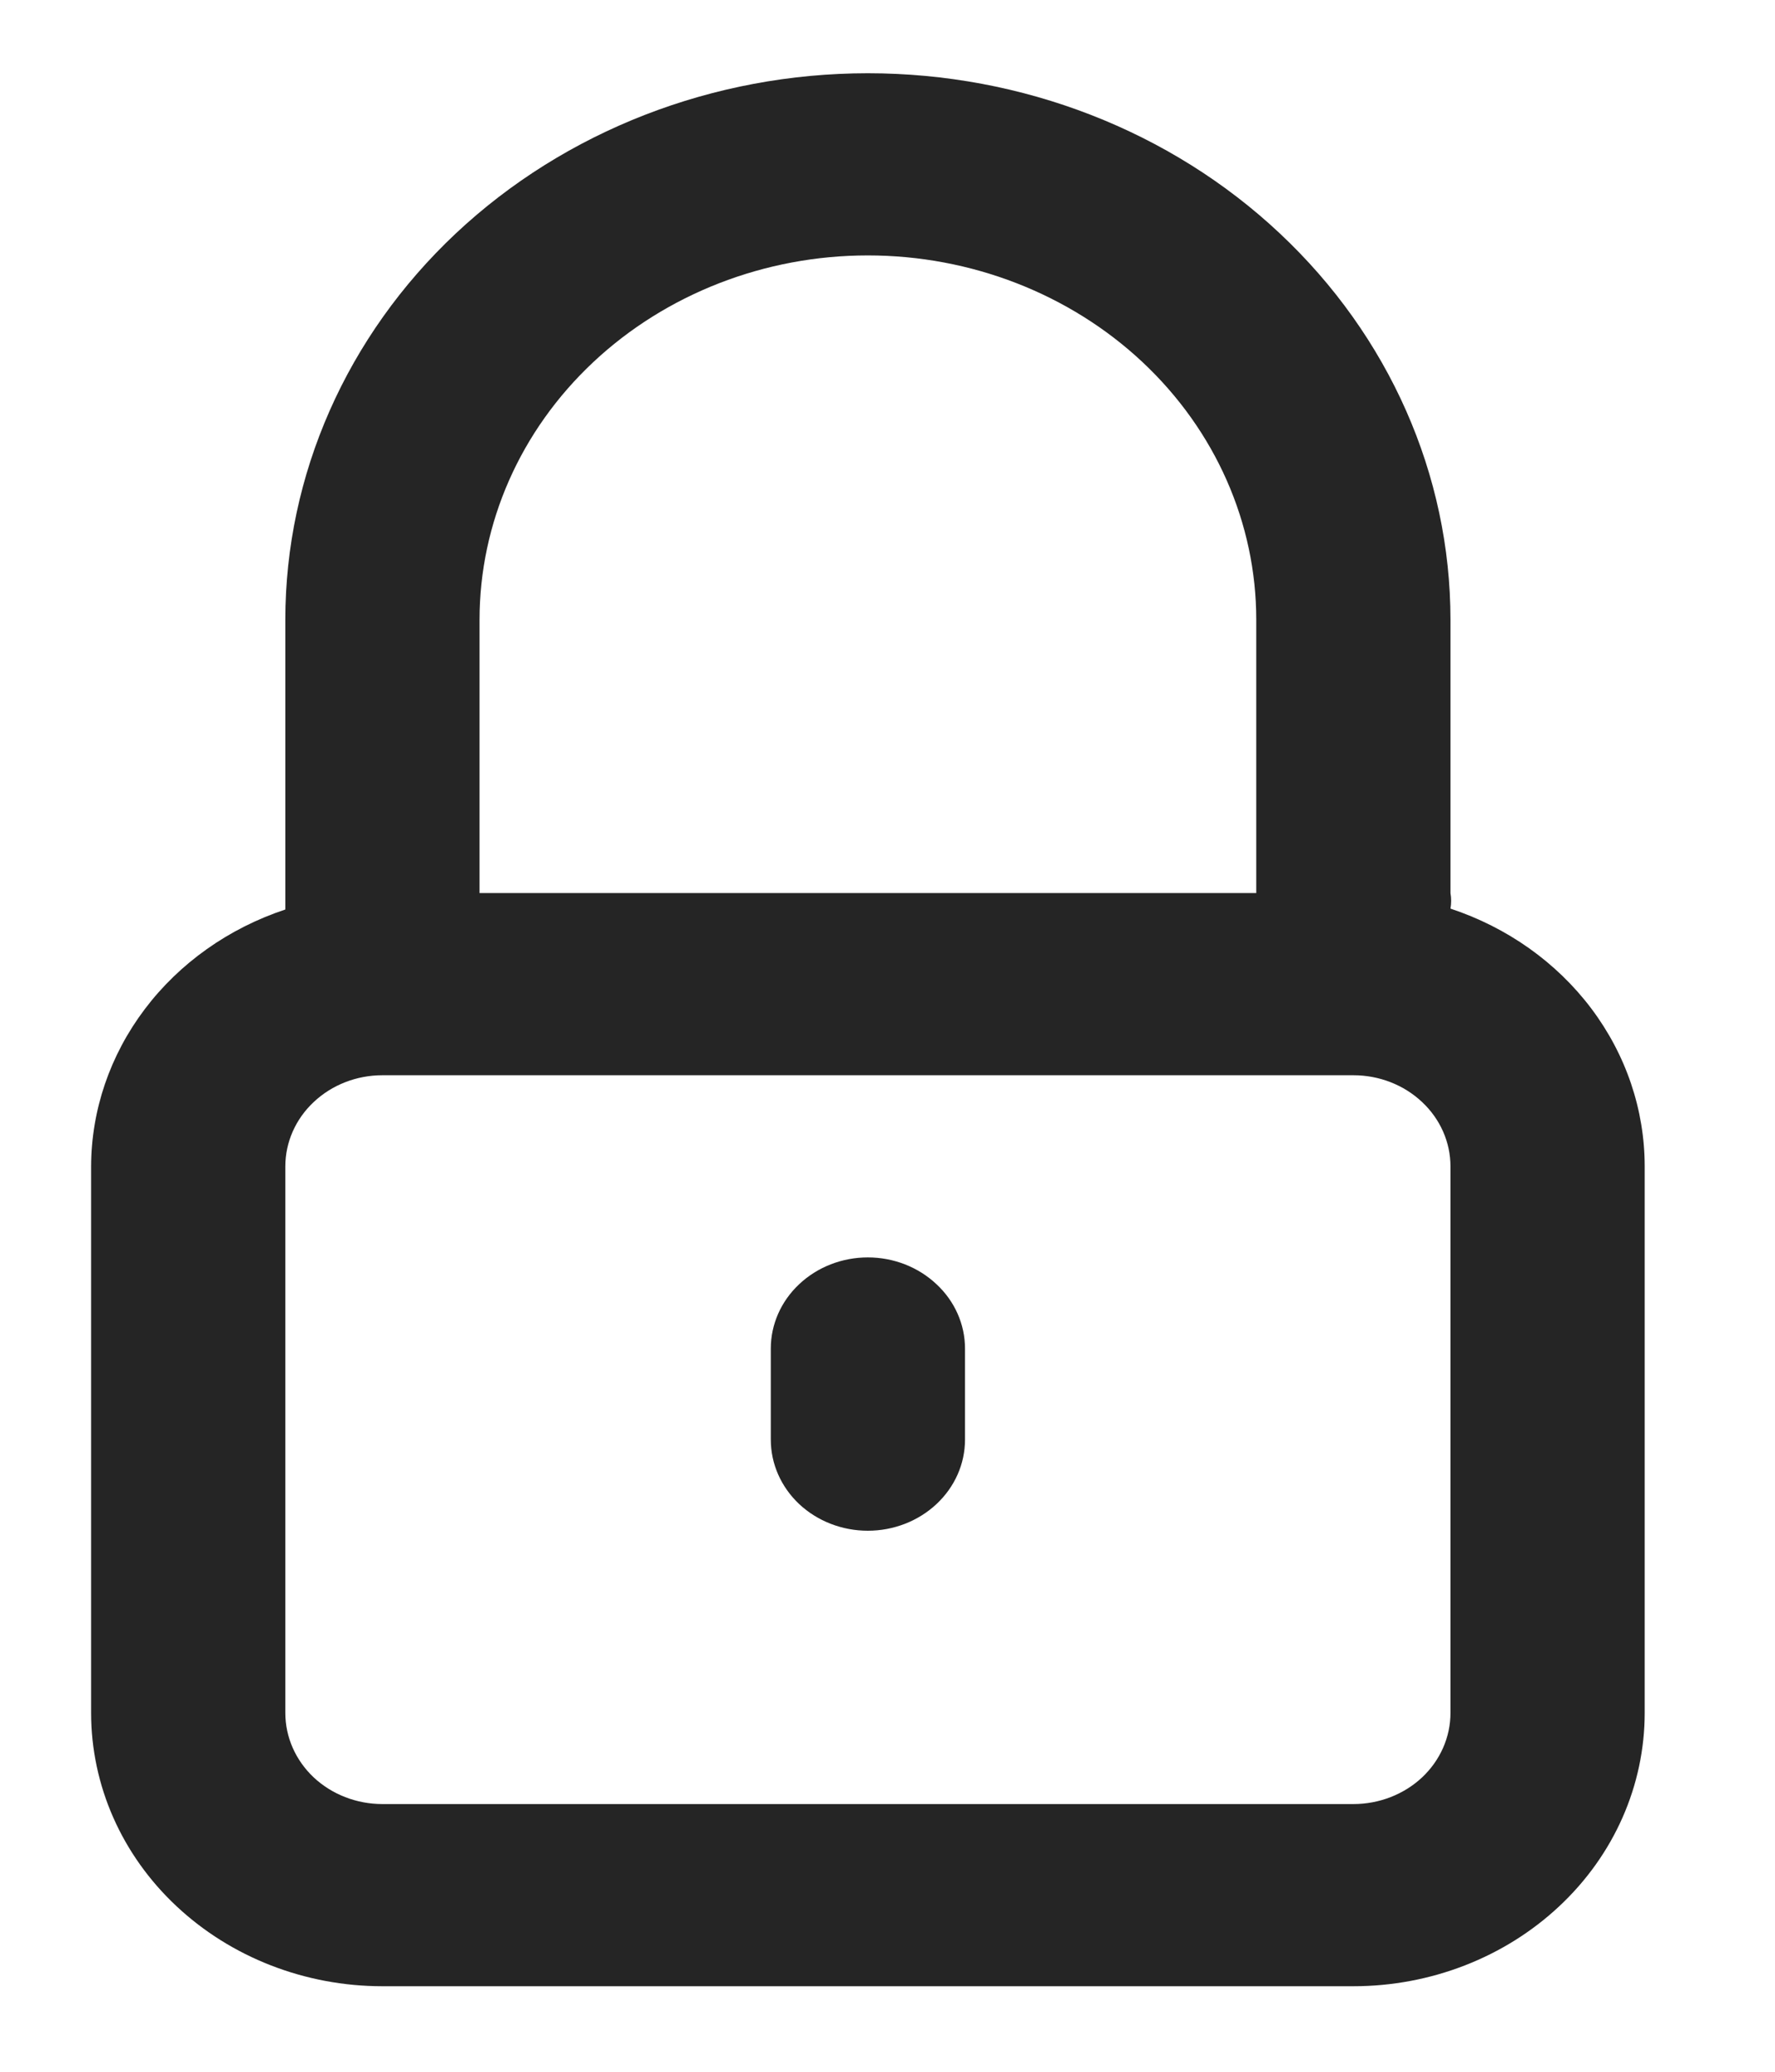 <svg width="12" height="14" viewBox="0 0 12 14" fill="none" xmlns="http://www.w3.org/2000/svg">
<path d="M9.806 4.188C9.806 3.209 9.391 2.27 8.652 1.577C7.914 0.884 6.912 0.495 5.867 0.495C4.823 0.495 3.821 0.884 3.082 1.577C2.344 2.27 1.929 3.209 1.929 4.188V6.146C1.546 6.273 1.214 6.508 0.979 6.819C0.744 7.13 0.617 7.501 0.616 7.882V11.575C0.616 12.065 0.823 12.535 1.193 12.881C1.562 13.227 2.063 13.422 2.585 13.422H9.15C9.672 13.422 10.173 13.227 10.542 12.881C10.912 12.535 11.119 12.065 11.119 11.575V7.882C11.119 7.5 10.993 7.127 10.758 6.815C10.523 6.503 10.19 6.267 9.806 6.14C9.812 6.105 9.812 6.07 9.806 6.035V4.188ZM3.242 4.188C3.242 3.535 3.518 2.909 4.011 2.447C4.503 1.986 5.171 1.726 5.867 1.726C6.564 1.726 7.232 1.986 7.724 2.447C8.217 2.909 8.493 3.535 8.493 4.188V6.035H3.242V4.188ZM9.806 7.882V11.575C9.806 11.739 9.737 11.895 9.614 12.011C9.491 12.126 9.324 12.191 9.15 12.191H2.585C2.411 12.191 2.244 12.126 2.121 12.011C1.998 11.895 1.929 11.739 1.929 11.575V7.882C1.929 7.719 1.998 7.562 2.121 7.447C2.244 7.331 2.411 7.266 2.585 7.266H9.15C9.324 7.266 9.491 7.331 9.614 7.447C9.737 7.562 9.806 7.719 9.806 7.882Z" fill="#252525"/>
<path d="M5.867 8.497C5.693 8.497 5.526 8.562 5.403 8.678C5.28 8.793 5.211 8.95 5.211 9.113V9.728C5.211 9.892 5.28 10.048 5.403 10.164C5.526 10.279 5.693 10.344 5.867 10.344C6.041 10.344 6.208 10.279 6.331 10.164C6.455 10.048 6.524 9.892 6.524 9.728V9.113C6.524 8.95 6.455 8.793 6.331 8.678C6.208 8.562 6.041 8.497 5.867 8.497Z" fill="#252525"/>
</svg>
